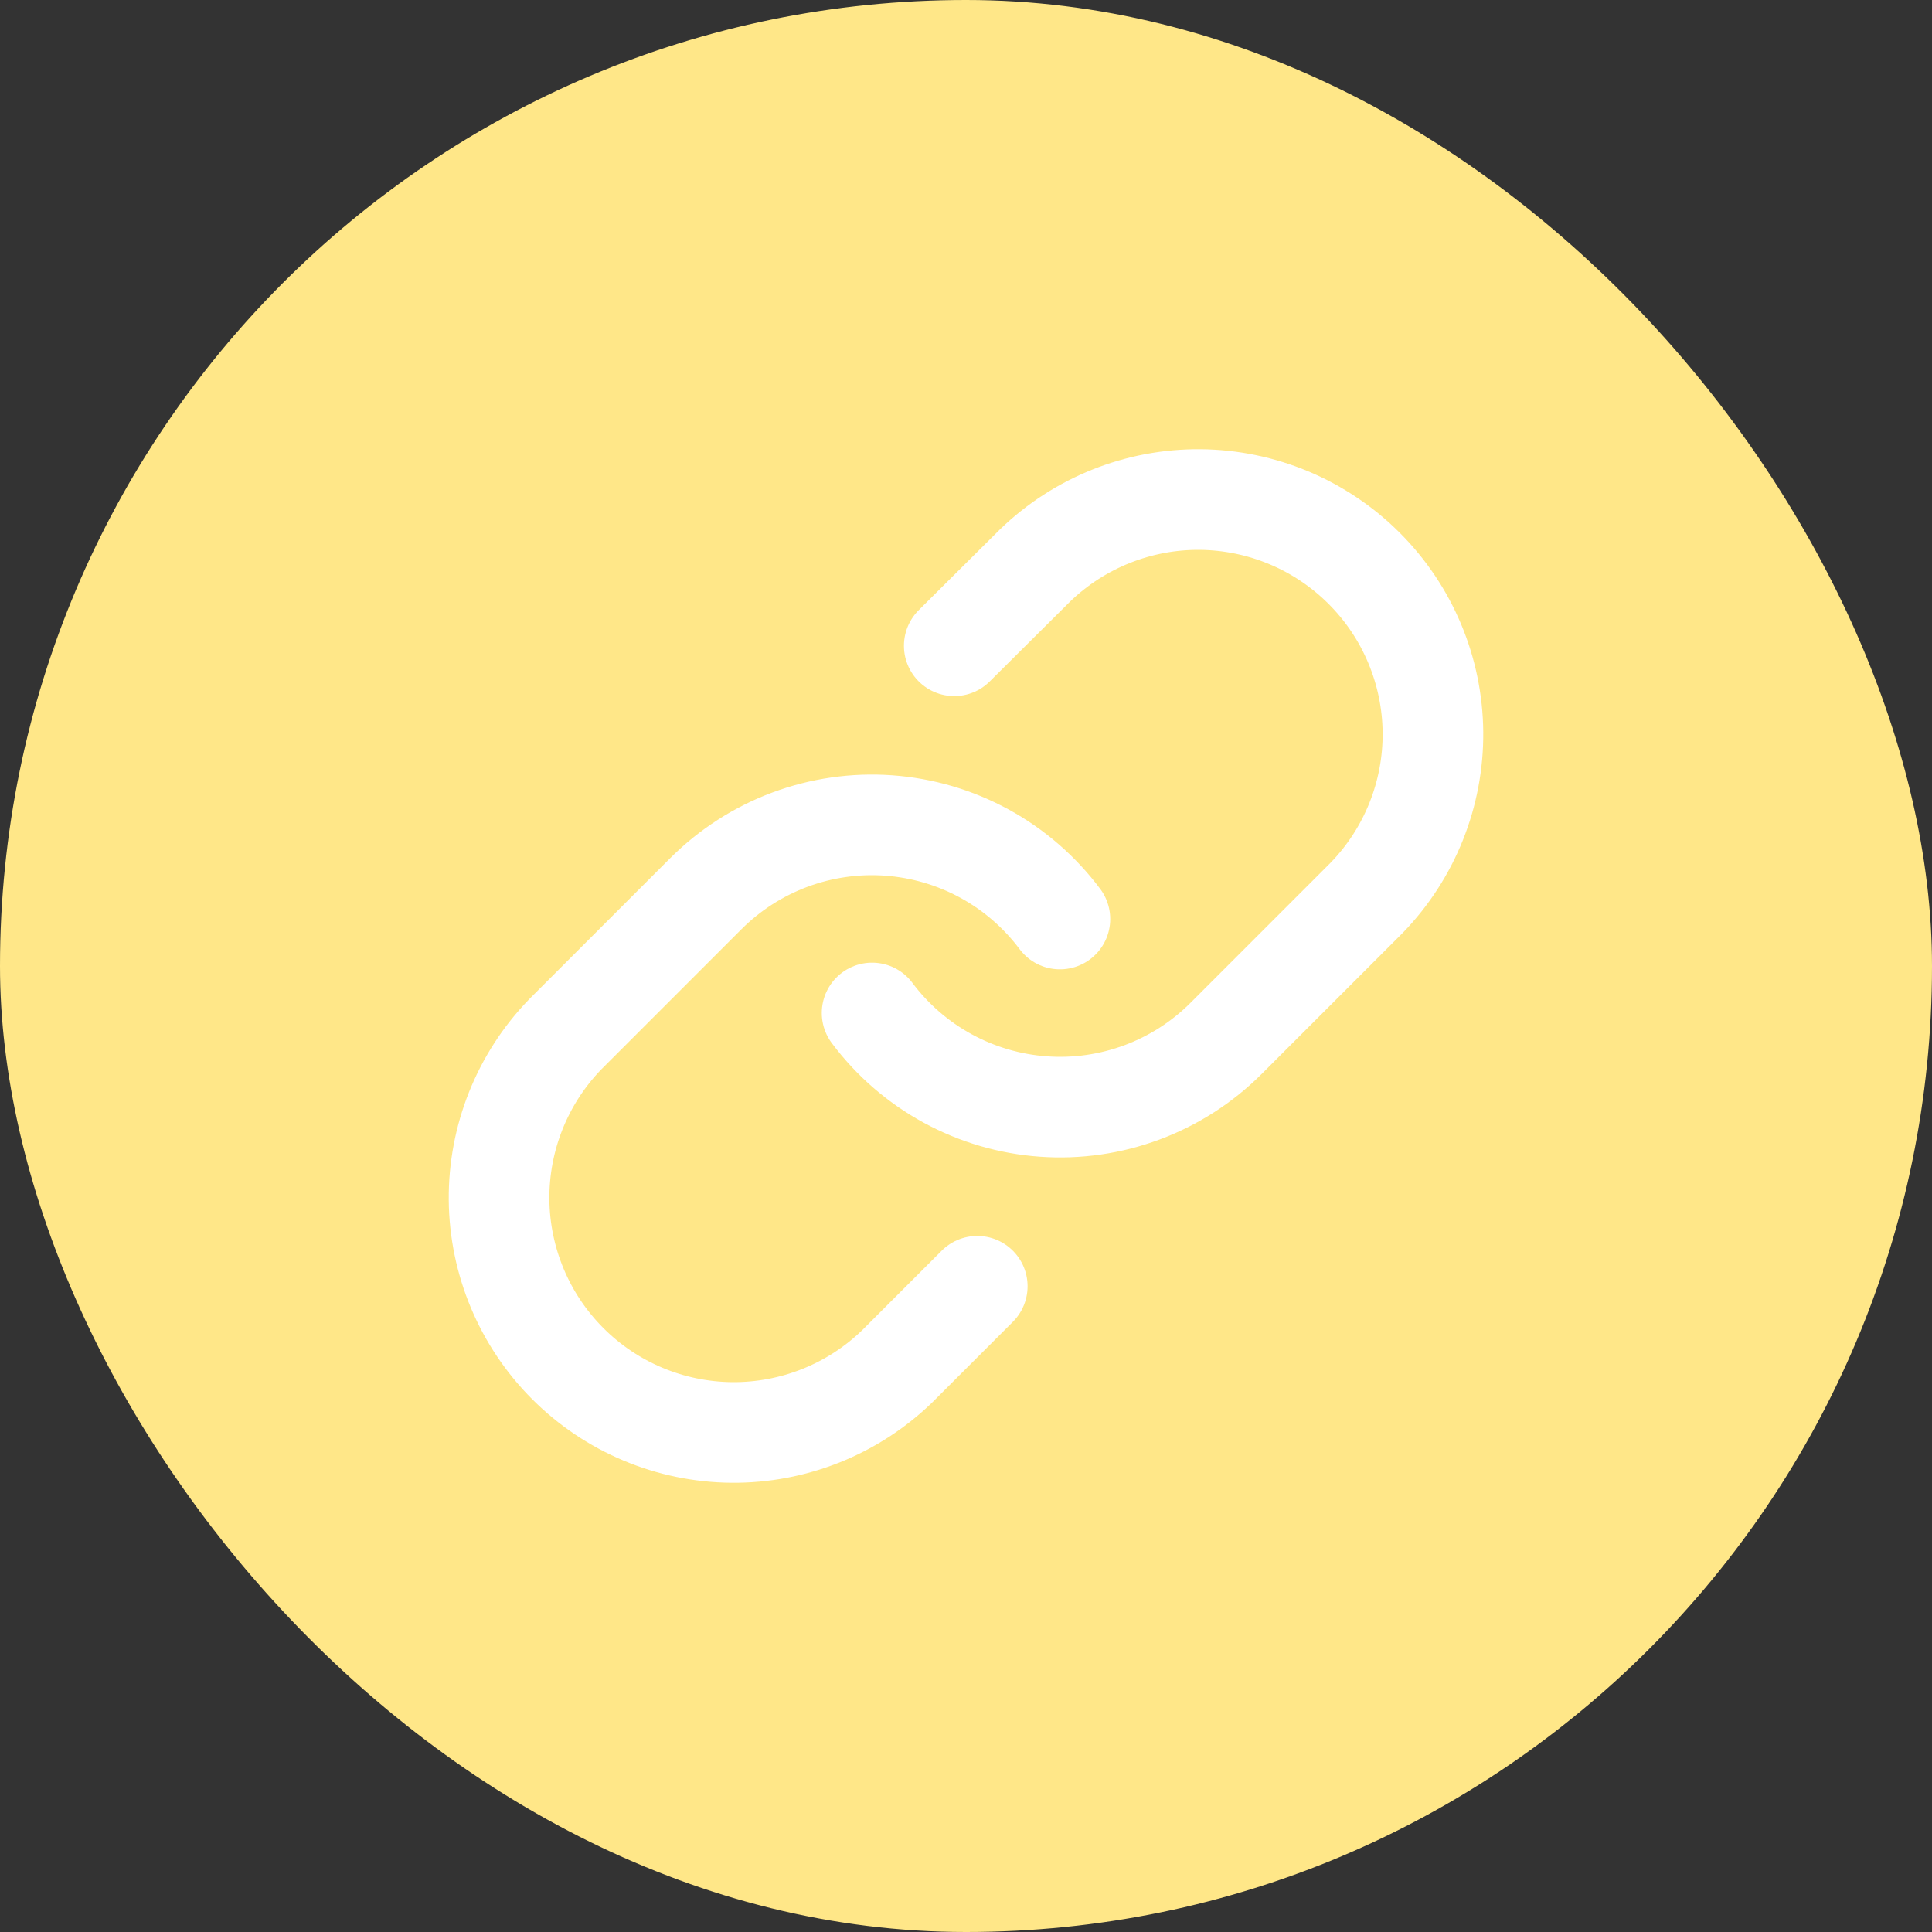 <svg width="48" height="48" viewBox="0 0 48 48" fill="none" xmlns="http://www.w3.org/2000/svg">
<rect x="0" y="0" width="48" height="48" fill="#333333" stroke="none"/>
<rect width="48" height="48" rx="24" fill="#FFE788"/>
<path d="M21.667 25.167C22.168 25.837 22.807 26.391 23.541 26.792C24.275 27.193 25.087 27.432 25.921 27.491C26.755 27.551 27.593 27.431 28.377 27.138C29.16 26.846 29.872 26.389 30.463 25.797L33.963 22.297C35.026 21.197 35.614 19.723 35.601 18.194C35.587 16.664 34.974 15.201 33.892 14.12C32.811 13.038 31.348 12.425 29.818 12.411C28.289 12.398 26.815 12.986 25.715 14.049L23.708 16.044" stroke="white" stroke-width="2.5" stroke-linecap="round" stroke-linejoin="round"/>
<path d="M26.333 22.833C25.832 22.164 25.193 21.609 24.459 21.208C23.725 20.807 22.913 20.569 22.079 20.509C21.245 20.449 20.407 20.57 19.623 20.862C18.84 21.154 18.128 21.612 17.537 22.203L14.037 25.703C12.974 26.804 12.386 28.277 12.399 29.807C12.413 31.336 13.026 32.799 14.108 33.881C15.189 34.962 16.652 35.576 18.182 35.589C19.711 35.602 21.185 35.014 22.285 33.952L24.28 31.957" stroke="white" stroke-width="2.5" stroke-linecap="round" stroke-linejoin="round"/>
</svg>
